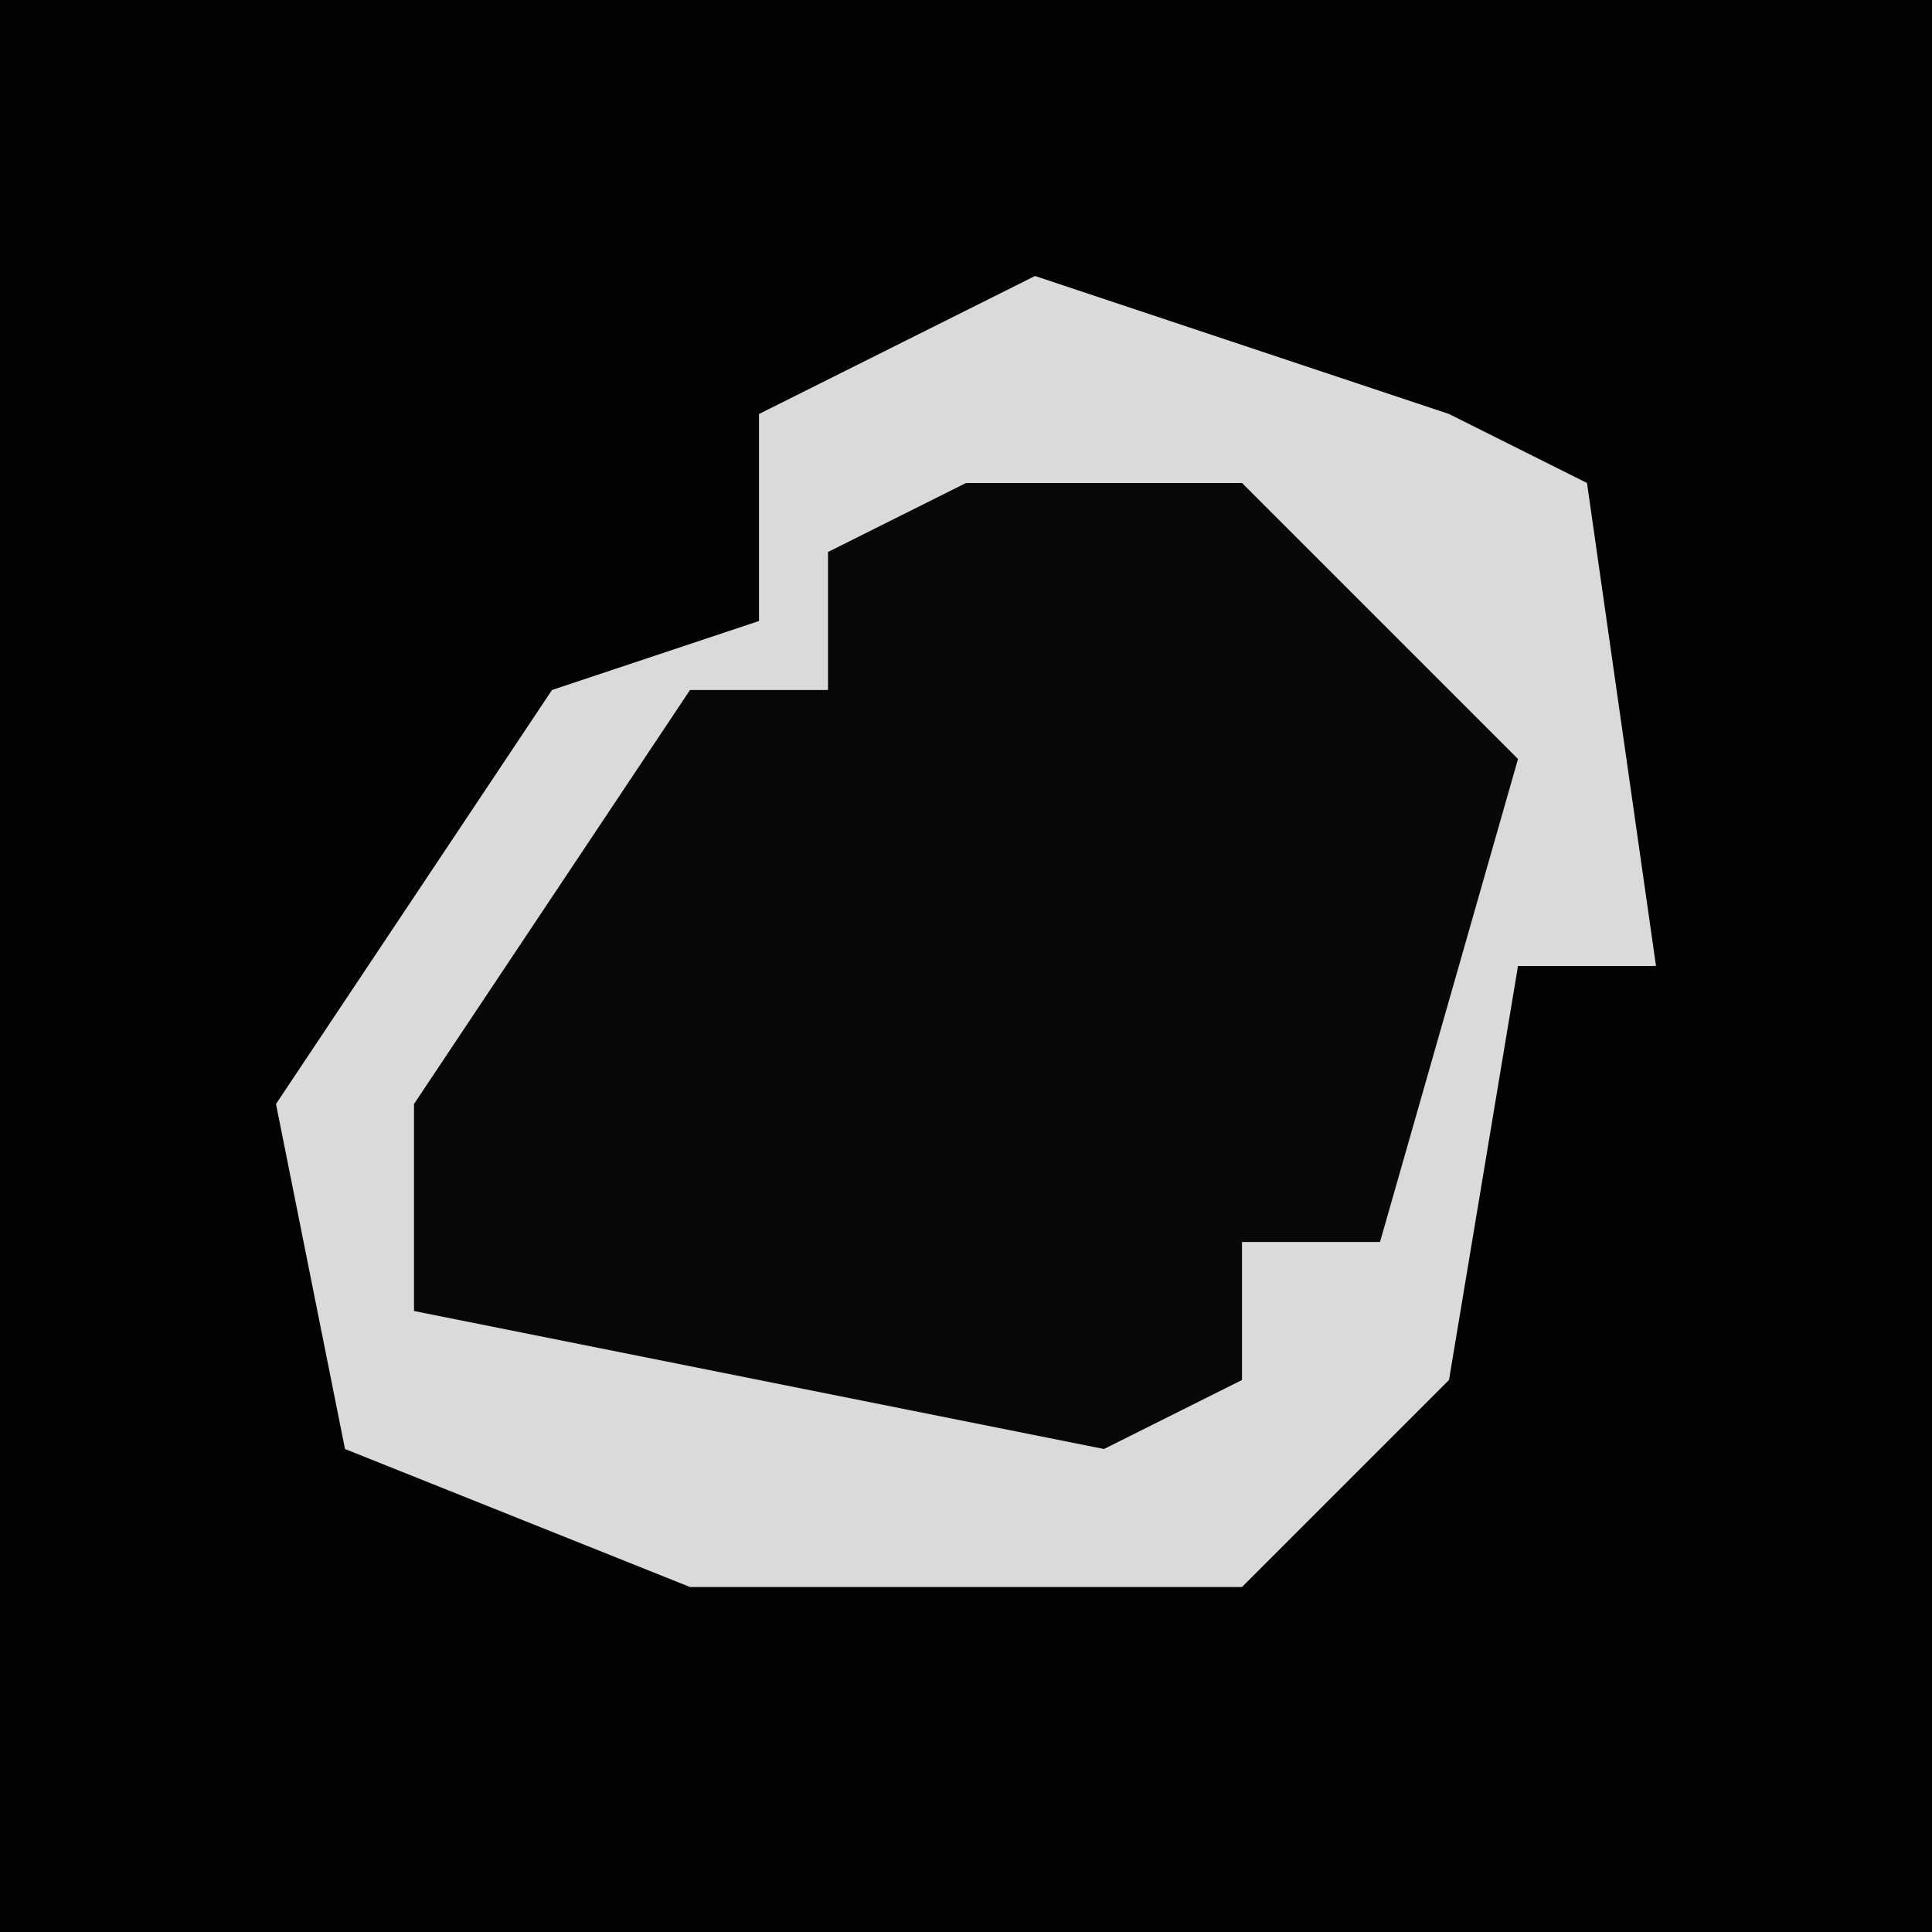 <?xml version="1.0" encoding="UTF-8"?>
<svg version="1.1" xmlns="http://www.w3.org/2000/svg" width="28" height="28">
<path d="M0,0 L28,0 L28,28 L0,28 Z " fill="#020202" transform="translate(0,0)"/>
<path d="M0,0 L6,2 L8,3 L9,10 L7,10 L6,16 L3,19 L-5,19 L-10,17 L-11,12 L-7,6 L-4,5 L-4,2 Z " fill="#080808" transform="translate(15,4)"/>
<path d="M0,0 L6,2 L8,3 L9,10 L7,10 L6,16 L3,19 L-5,19 L-10,17 L-11,12 L-7,6 L-4,5 L-4,2 Z M-1,3 L-3,4 L-3,6 L-5,6 L-9,12 L-9,15 L1,17 L3,16 L3,14 L5,14 L7,7 L3,3 Z " fill="#DADADA" transform="translate(15,4)"/>
</svg>
